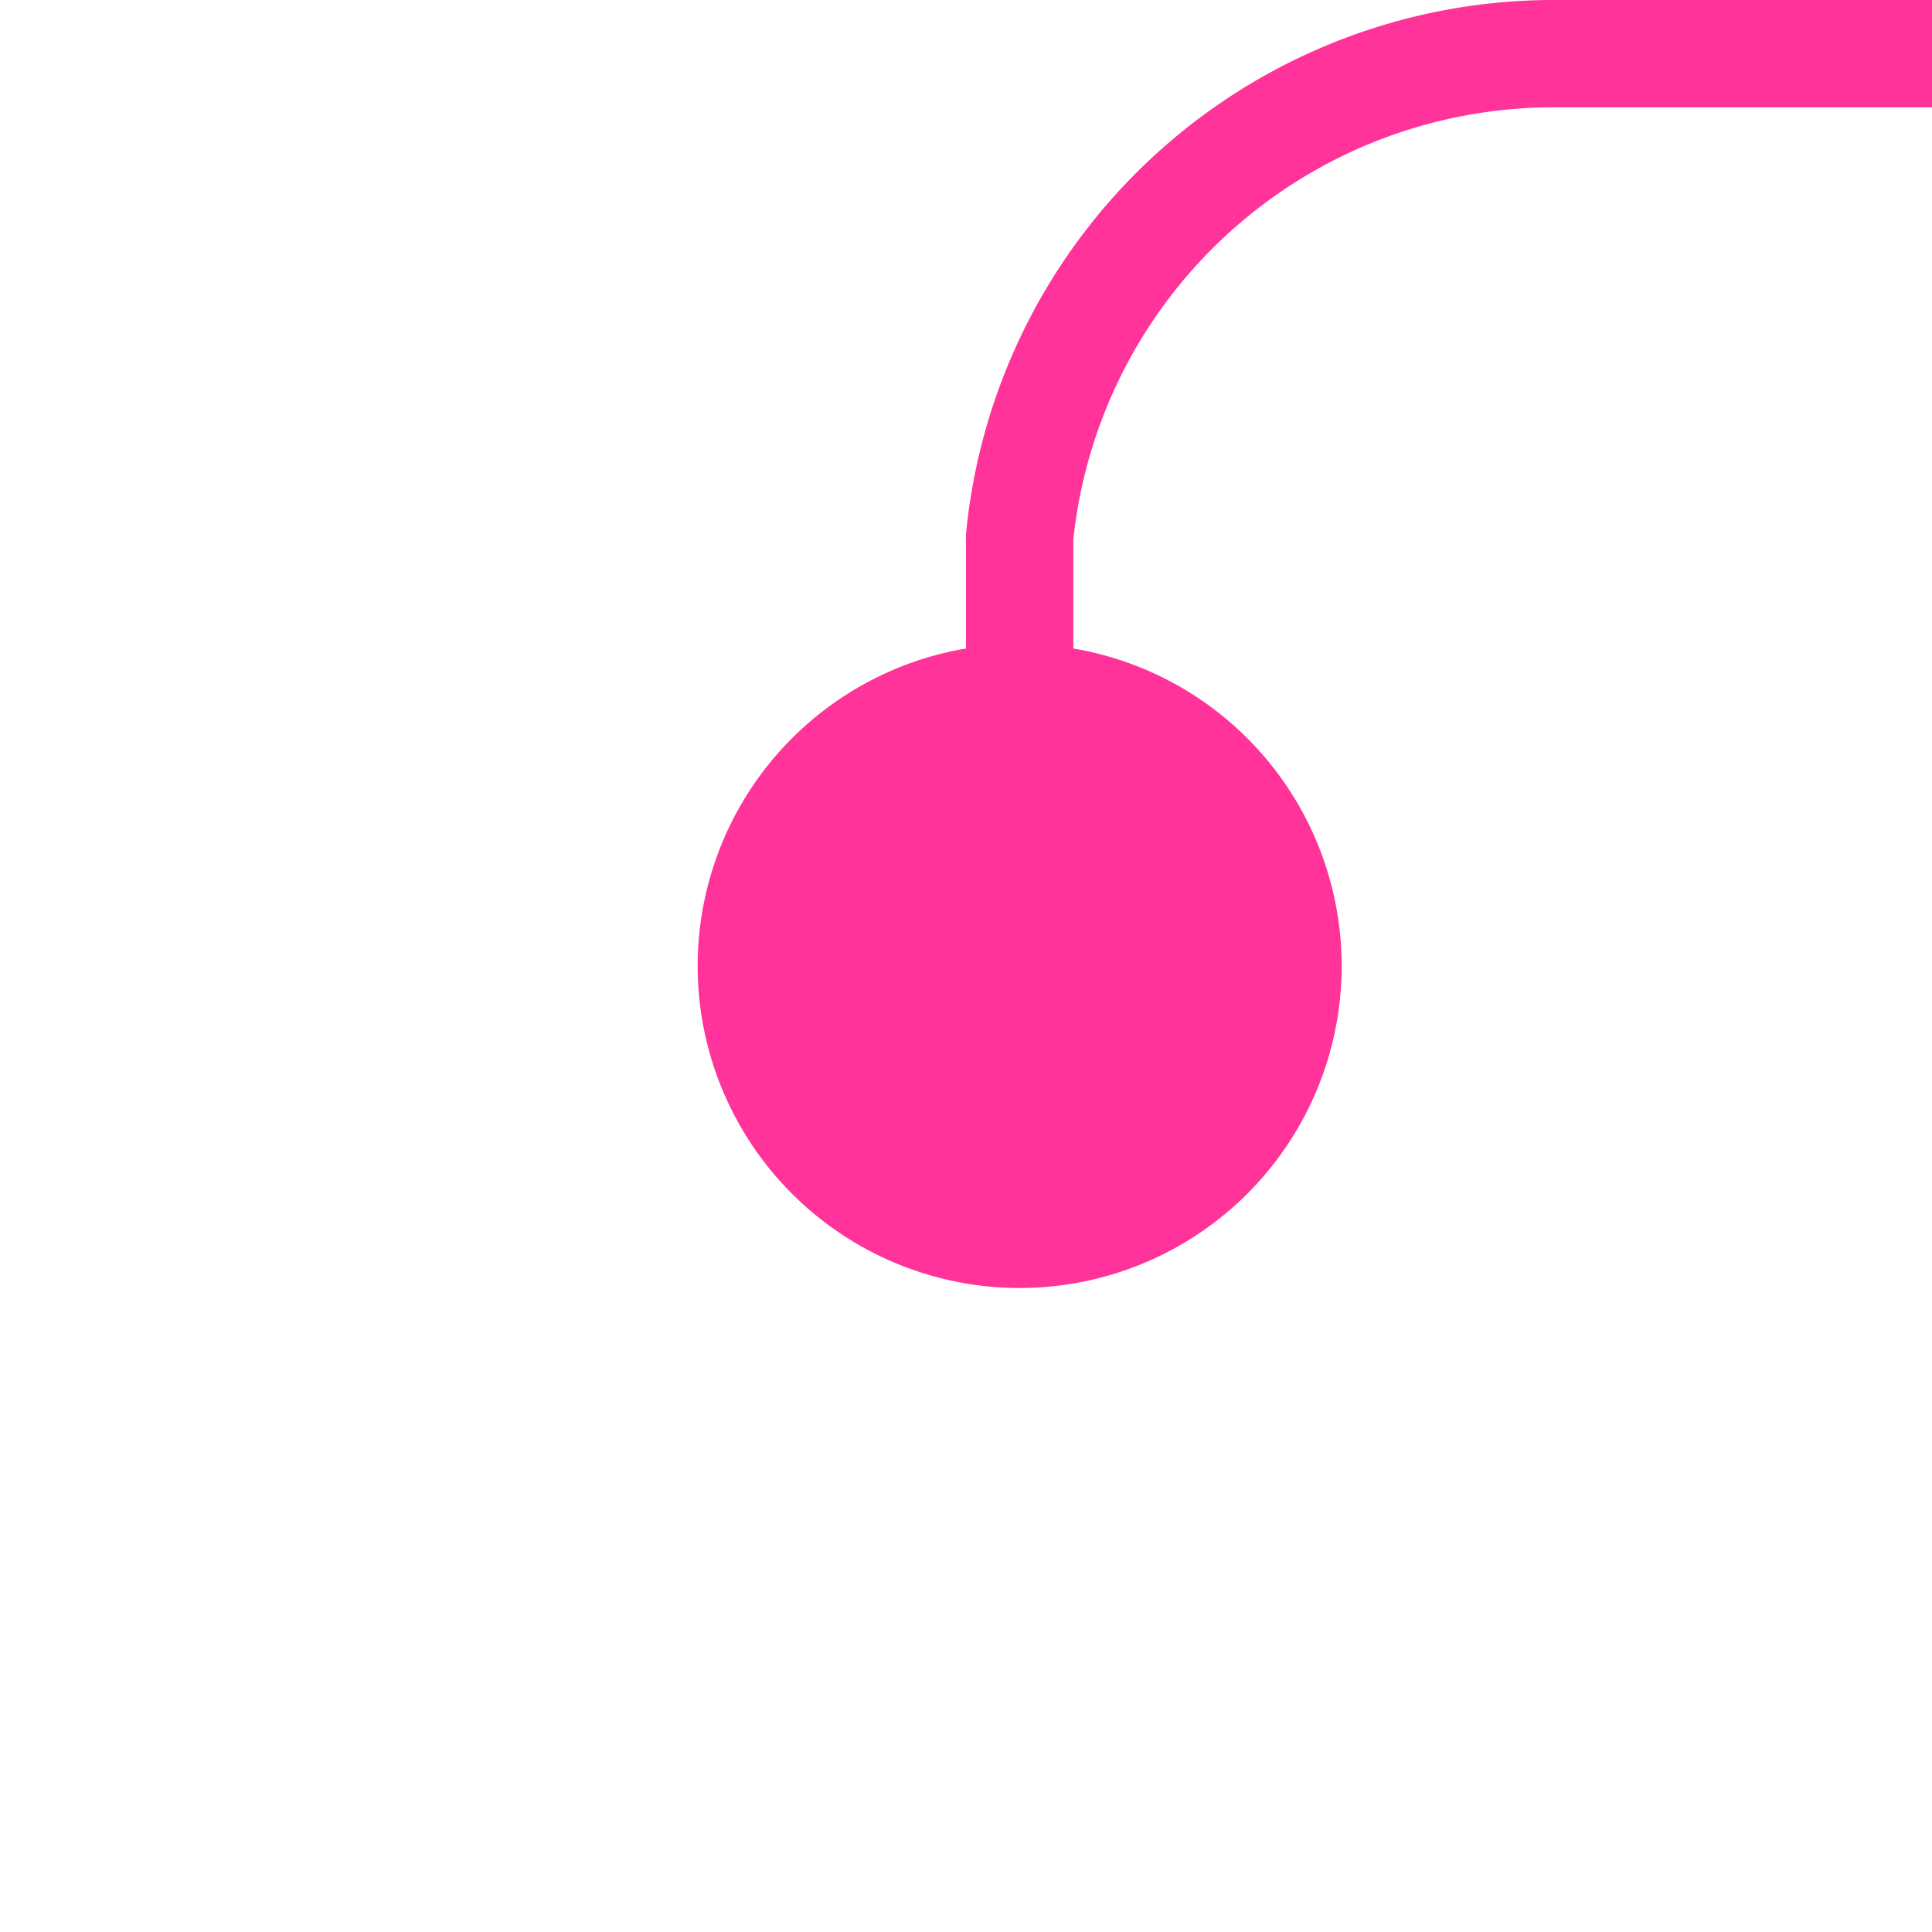 ﻿<?xml version="1.0" encoding="utf-8"?>
<svg version="1.1" xmlns:xlink="http://www.w3.org/1999/xlink" width="18px" height="18px" preserveAspectRatio="xMinYMid meet" viewBox="457 241  18 16" xmlns="http://www.w3.org/2000/svg">
  <path d="M 466.5 251  L 466.5 245  A 5 5 0 0 1 471.5 240.5 L 1085 240.5  A 5 5 0 0 0 1090.5 235.5 L 1090.5 225  A 5 5 0 0 1 1095.5 220.5 L 1435 220.5  A 5 5 0 0 1 1440.5 225.5 L 1440.5 241  " stroke-width="1" stroke="#ff3399" fill="none" />
  <path d="M 466.5 246  A 3 3 0 0 0 463.5 249 A 3 3 0 0 0 466.5 252 A 3 3 0 0 0 469.5 249 A 3 3 0 0 0 466.5 246 Z " fill-rule="nonzero" fill="#ff3399" stroke="none" />
</svg>